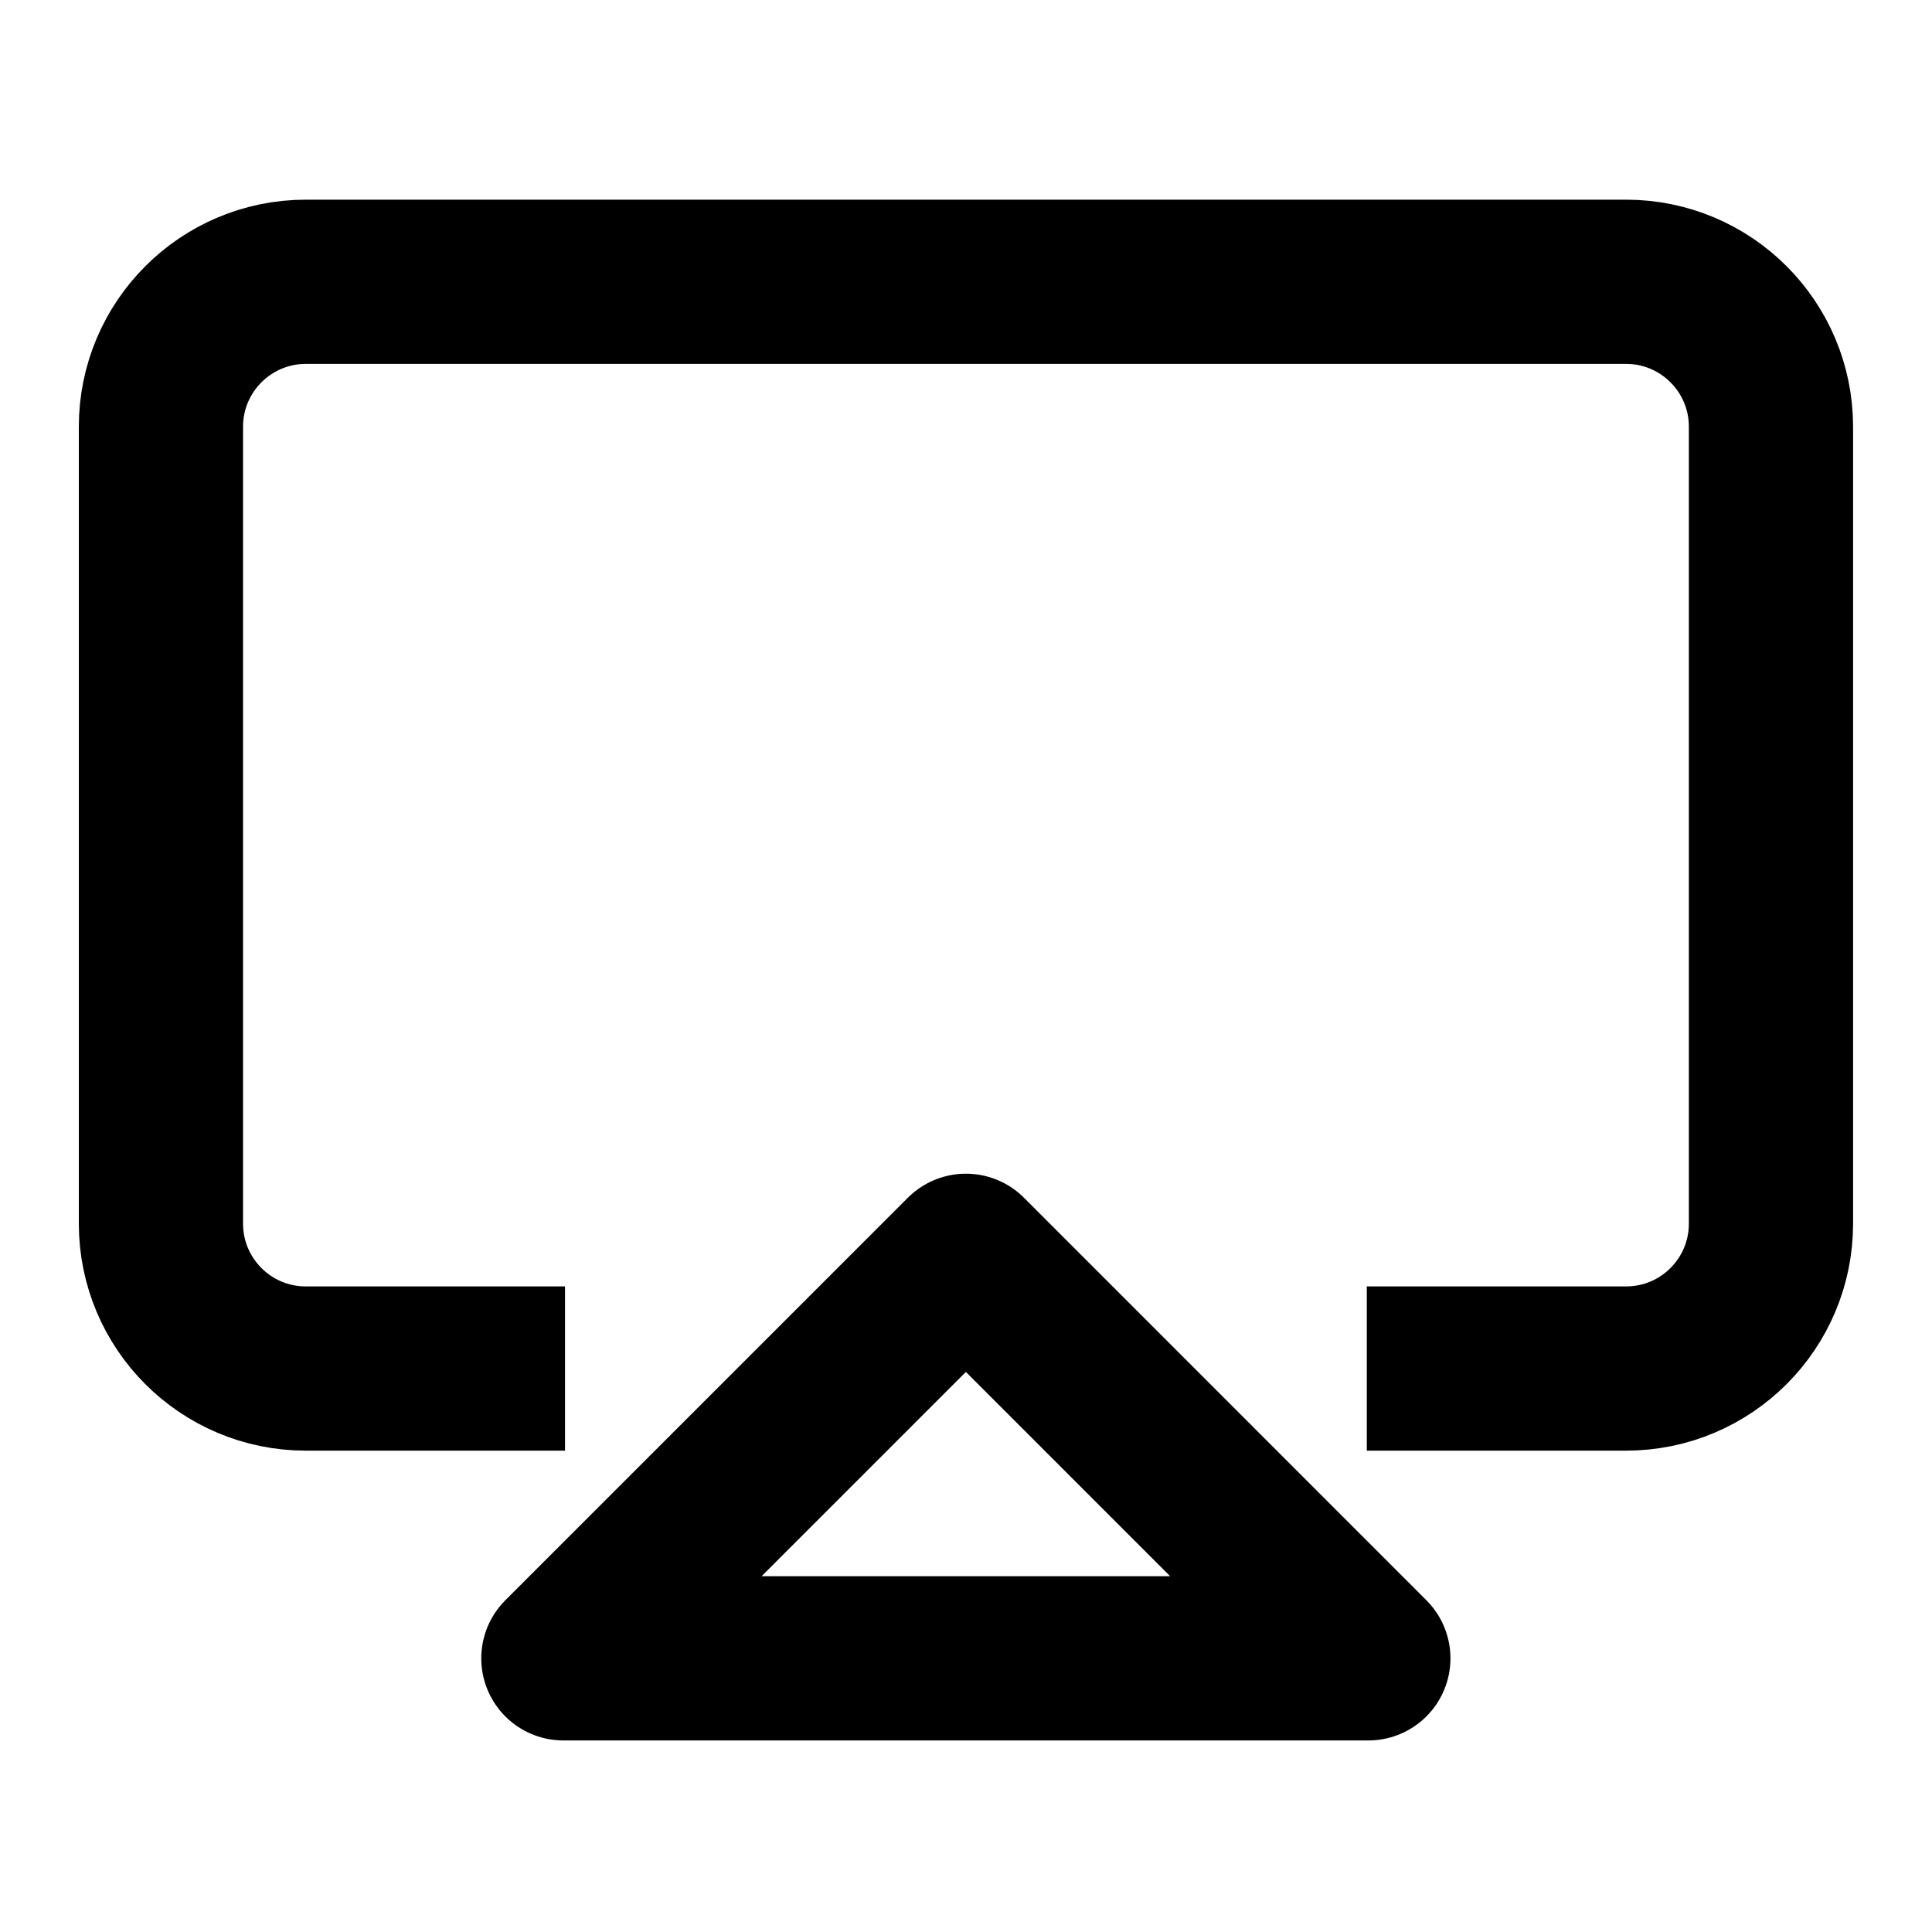 <svg xmlns="http://www.w3.org/2000/svg" width="20" height="20" viewBox="0 0 20 20" fill="none">
<path d="M4.999 14.167H3.166C2.338 14.167 1.666 13.496 1.666 12.667V4.417C1.666 3.589 2.338 2.917 3.166 2.917H16.833C17.661 2.917 18.333 3.589 18.333 4.417V12.667C18.333 13.496 17.661 14.167 16.833 14.167H14.999" stroke="#B2BBD1" style="stroke:#B2BBD1;stroke:color(display-p3 0.697 0.732 0.82);stroke-opacity:1;" stroke-width="1.7" stroke-linecap="square" stroke-linejoin="round"/>
<path d="M9.999 13L5.832 17.167H14.165L9.999 13Z" stroke="#B2BBD1" style="stroke:#B2BBD1;stroke:color(display-p3 0.697 0.732 0.82);stroke-opacity:1;" stroke-width="1.7" stroke-linejoin="round"/>
</svg>

